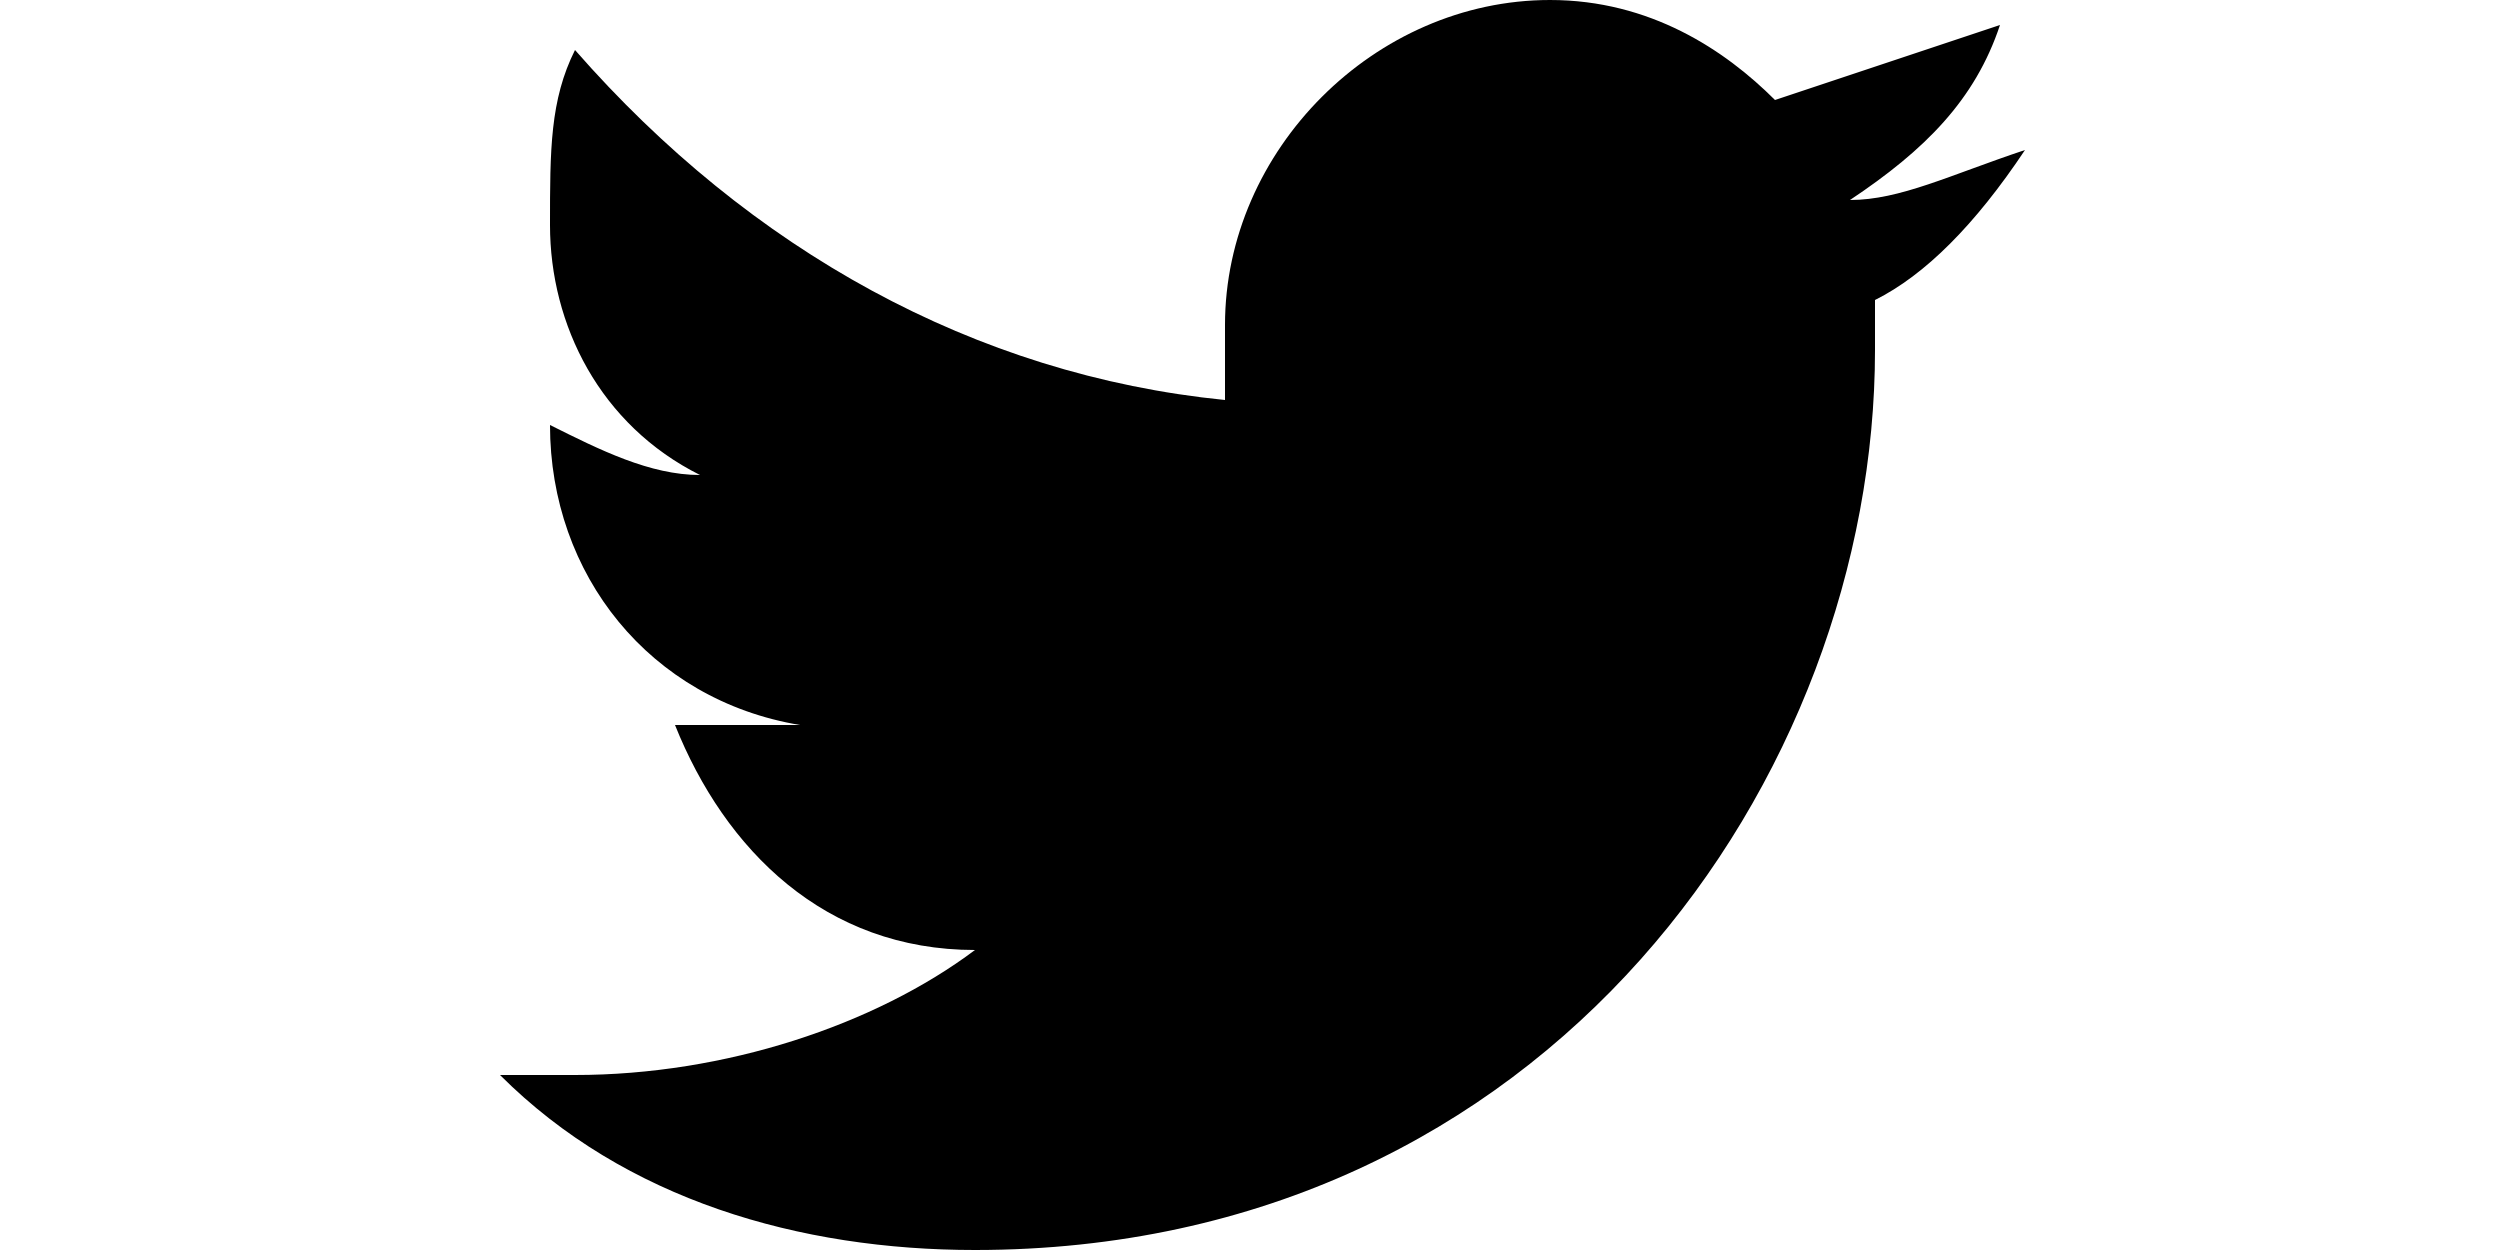 <?xml version="1.0" encoding="utf-8"?>
<!-- Generator: Adobe Illustrator 26.0.0, SVG Export Plug-In . SVG Version: 6.00 Build 0)  -->
<svg version="1.1" id="Capa_1" xmlns="http://www.w3.org/2000/svg" xmlns:xlink="http://www.w3.org/1999/xlink" x="0px" y="0px"
	 viewBox="0 0 10 5" style="enable-background:new 0 0 10 5;" xml:space="preserve">
<g>
	<path d="M8.1,0.6C7.8,0.7,7.6,0.8,7.4,0.8c0.3-0.2,0.5-0.4,0.6-0.7C7.7,0.2,7.4,0.3,7.1,0.4C6.9,0.2,6.6,0,6.2,0
		C5.5,0,4.9,0.6,4.9,1.3c0,0.1,0,0.2,0,0.3C3.9,1.5,3,1,2.3,0.2C2.2,0.4,2.2,0.6,2.2,0.9c0,0.4,0.2,0.8,0.6,1
		c-0.2,0-0.4-0.1-0.6-0.2c0,0,0,0,0,0c0,0.6,0.4,1.1,1,1.2c-0.1,0-0.2,0-0.3,0c-0.1,0-0.2,0-0.2,0c0.2,0.5,0.6,0.9,1.2,0.9
		c-0.4,0.3-1,0.5-1.6,0.5c-0.1,0-0.2,0-0.3,0C2.5,4.8,3.2,5,3.9,5c2.3,0,3.6-1.9,3.6-3.6c0,0,0-0.1,0-0.2C7.7,1.1,7.9,0.9,8.1,0.6"
		/>
</g>
</svg>
